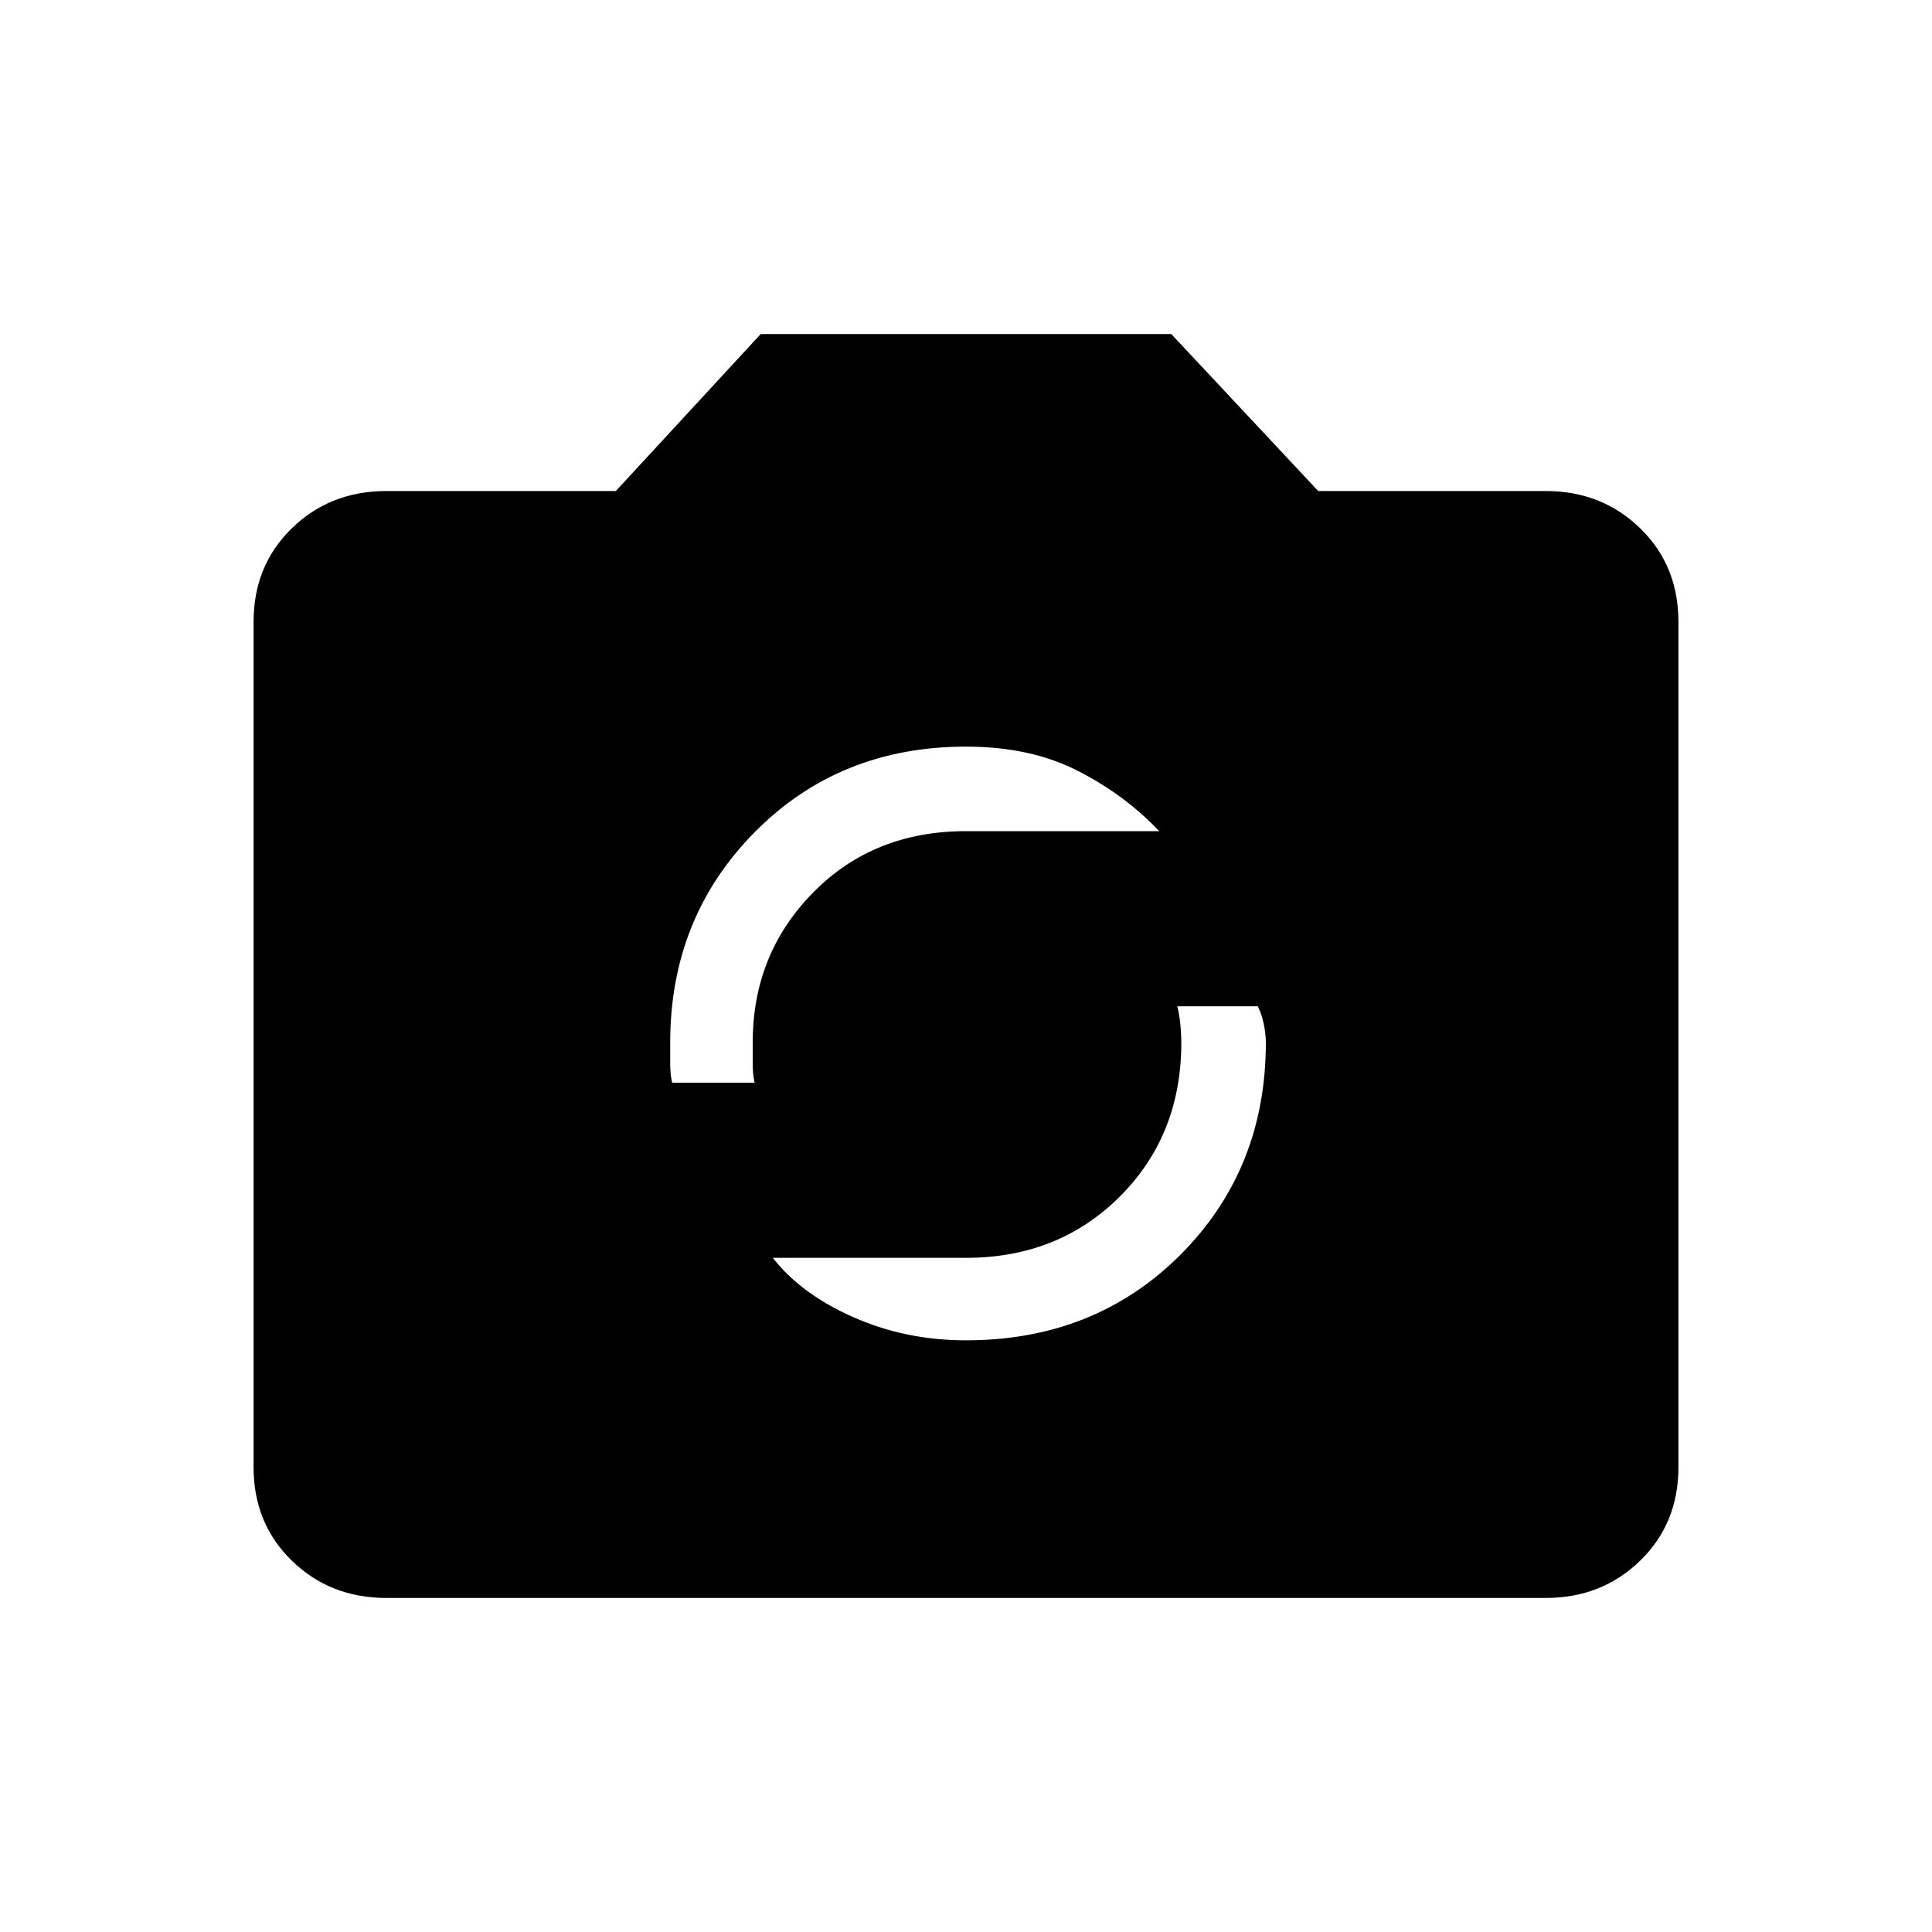 <svg xmlns="http://www.w3.org/2000/svg" height="20" width="20"><path d="M10 13.875Q11.333 13.875 12.219 12.99Q13.104 12.104 13.104 10.792Q13.104 10.708 13.083 10.604Q13.062 10.5 13.021 10.417H12.188Q12.208 10.5 12.219 10.604Q12.229 10.708 12.229 10.792Q12.229 11.75 11.594 12.385Q10.958 13.021 10 13.021H8Q8.292 13.396 8.833 13.635Q9.375 13.875 10 13.875ZM6.958 11.208H7.812Q7.792 11.125 7.792 11.01Q7.792 10.896 7.792 10.792Q7.792 9.875 8.417 9.24Q9.042 8.604 10 8.604H12Q11.646 8.229 11.156 7.979Q10.667 7.729 10 7.729Q8.688 7.729 7.812 8.615Q6.938 9.5 6.938 10.792Q6.938 10.896 6.938 11.01Q6.938 11.125 6.958 11.208ZM4 16.542Q3.417 16.542 3.021 16.156Q2.625 15.771 2.625 15.188V6.438Q2.625 5.854 3.021 5.469Q3.417 5.083 4 5.083H6.375L7.875 3.458H12.125L13.646 5.083H16Q16.583 5.083 16.979 5.469Q17.375 5.854 17.375 6.438V15.188Q17.375 15.771 16.979 16.156Q16.583 16.542 16 16.542Z"/></svg>